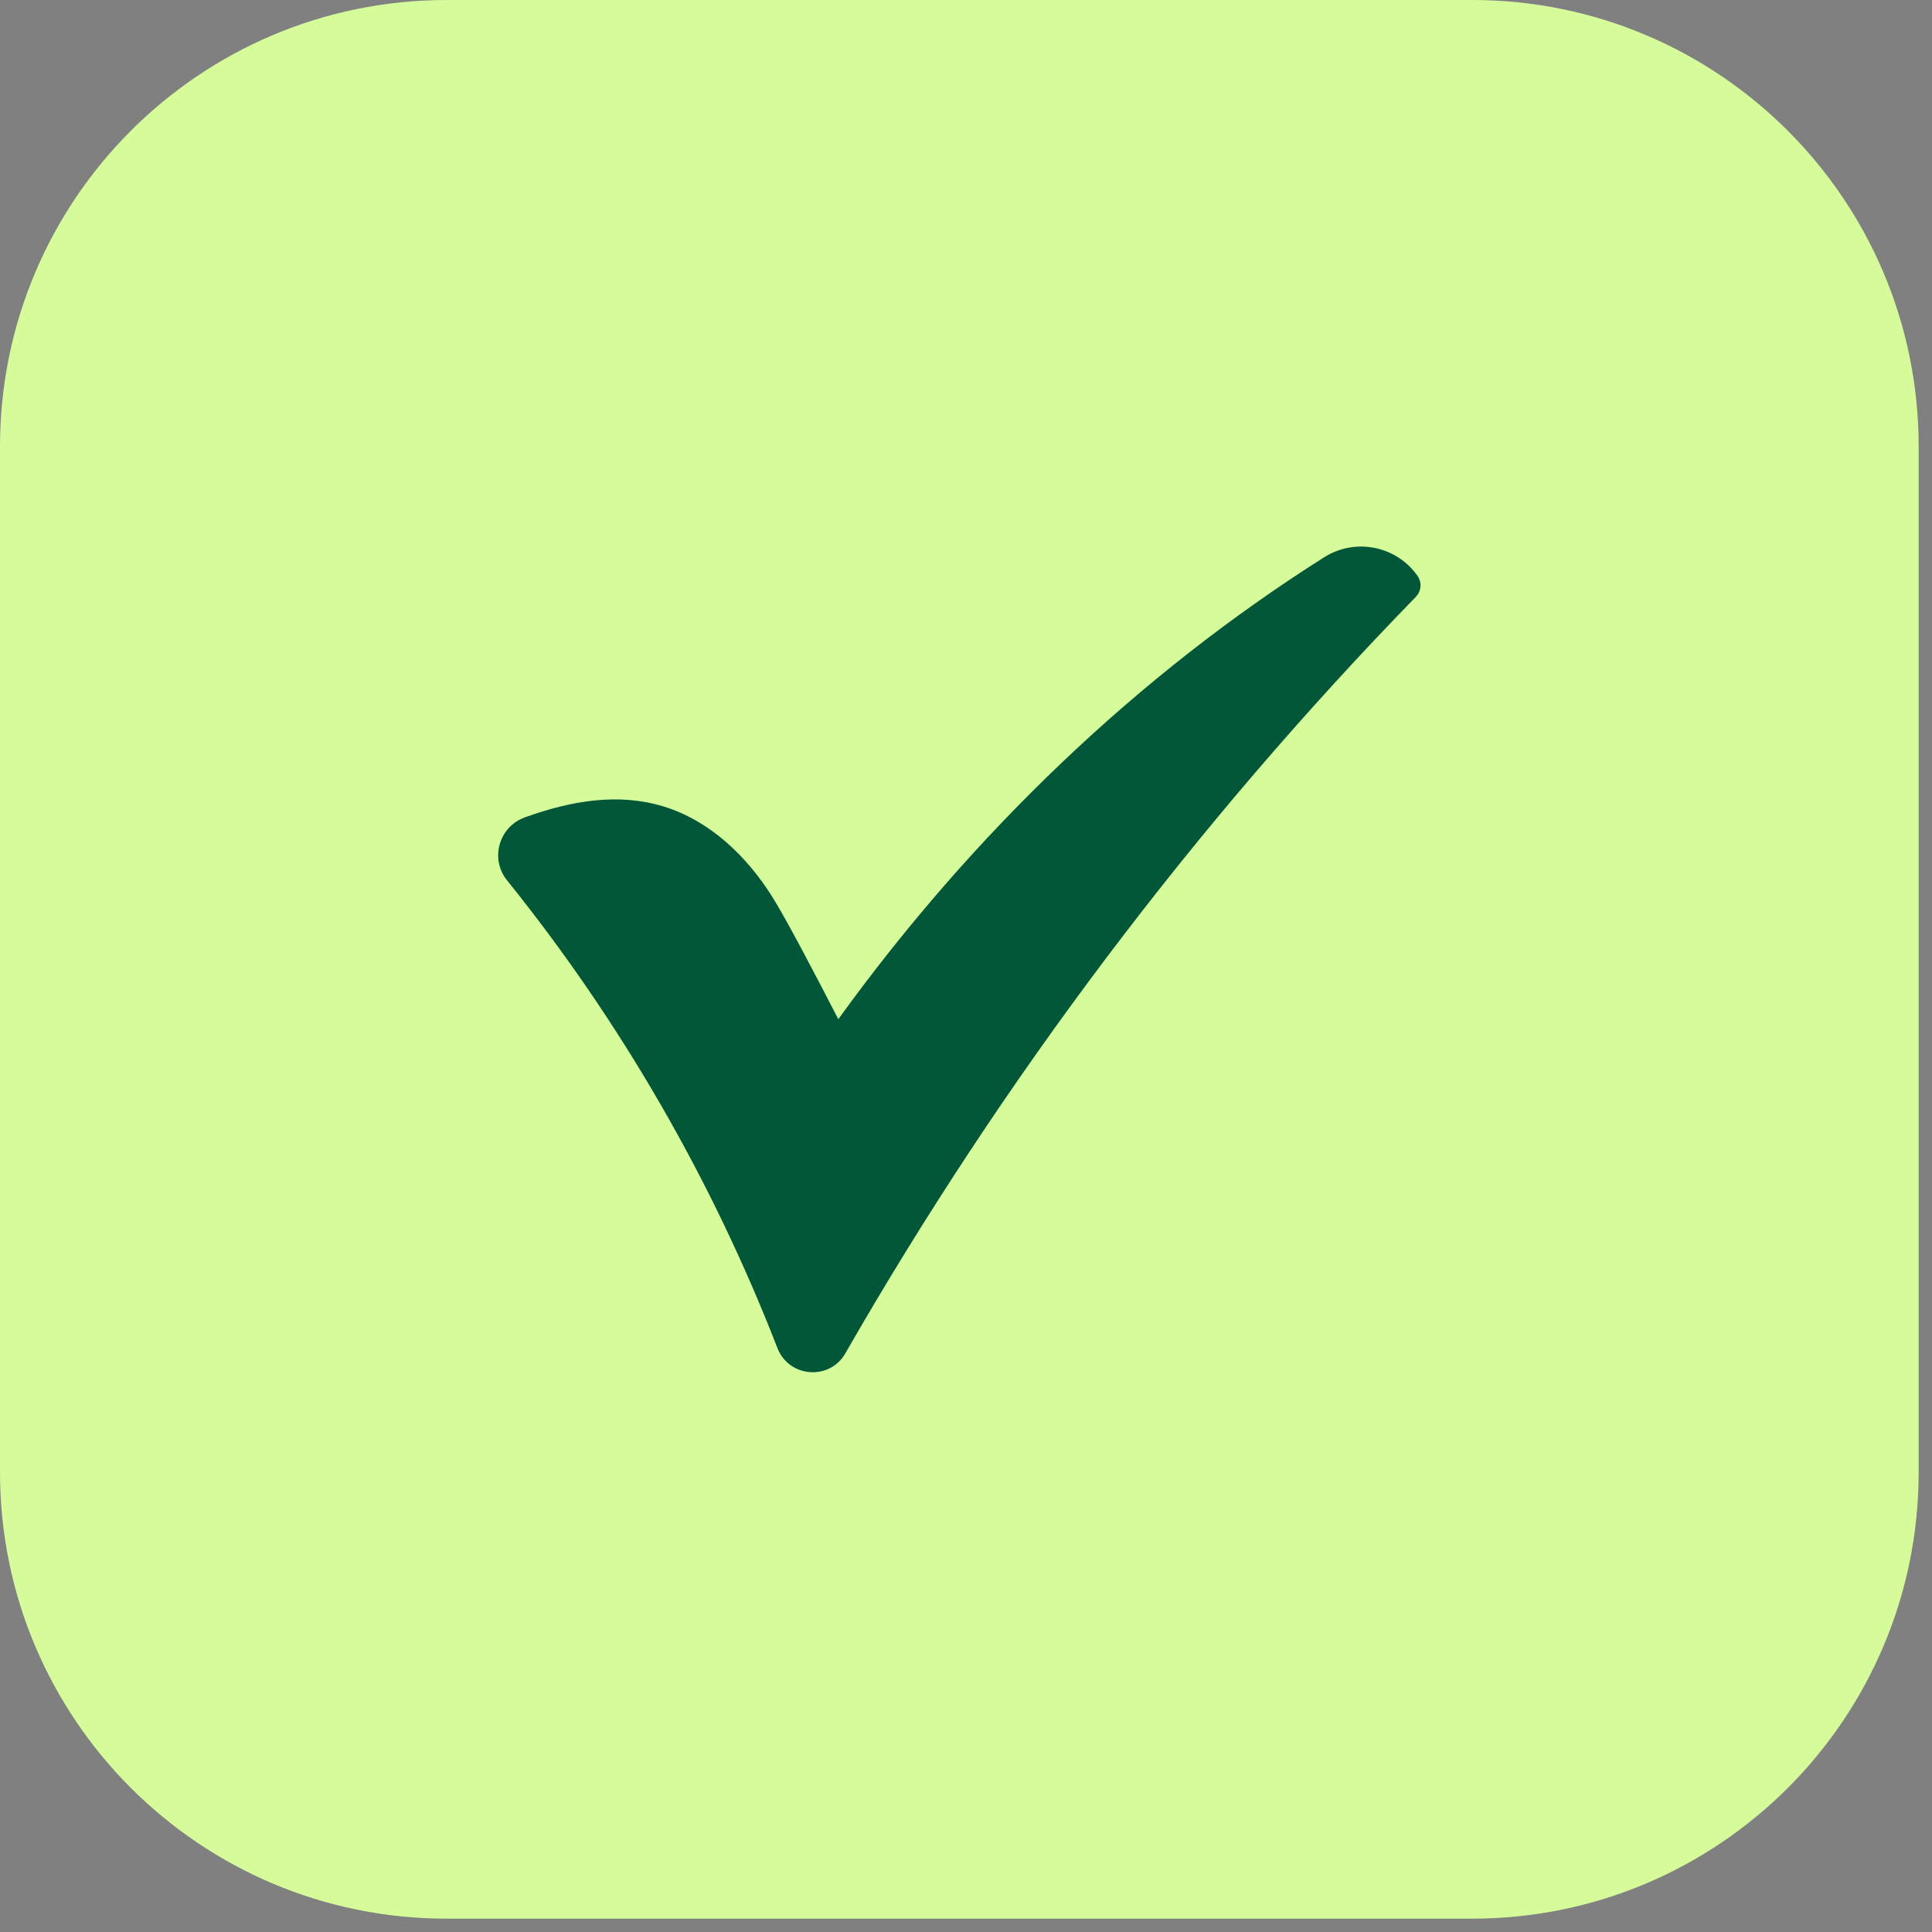 <svg width="32" height="32" viewBox="0 0 32 32" fill="none" xmlns="http://www.w3.org/2000/svg">
<rect x="0" y="0" width="32" height="32" fill="#808080" stroke="none"/>
<path d="M24.383 31.779H7.397C3.312 31.779 0 28.468 0 24.383V7.397C0 3.312 3.312 0 7.397 0H24.383C28.468 0 31.779 3.312 31.779 7.397V24.383C31.779 28.468 28.468 31.779 24.383 31.779Z" fill="#D6FB9A"/>
<path d="M23.45 9.886C19.793 13.644 16.611 17.865 14.002 22.415C13.741 22.871 13.068 22.819 12.877 22.329C11.793 19.538 10.277 16.914 8.399 14.582C8.111 14.225 8.263 13.693 8.694 13.538C9.449 13.266 10.23 13.127 10.985 13.356C11.75 13.588 12.367 14.177 12.791 14.854C13.019 15.216 13.493 16.12 13.885 16.881C16.129 13.775 18.874 11.165 21.931 9.231C22.447 8.904 23.128 9.039 23.479 9.539C23.554 9.647 23.542 9.792 23.45 9.886Z" fill="#025738"/>
</svg>
